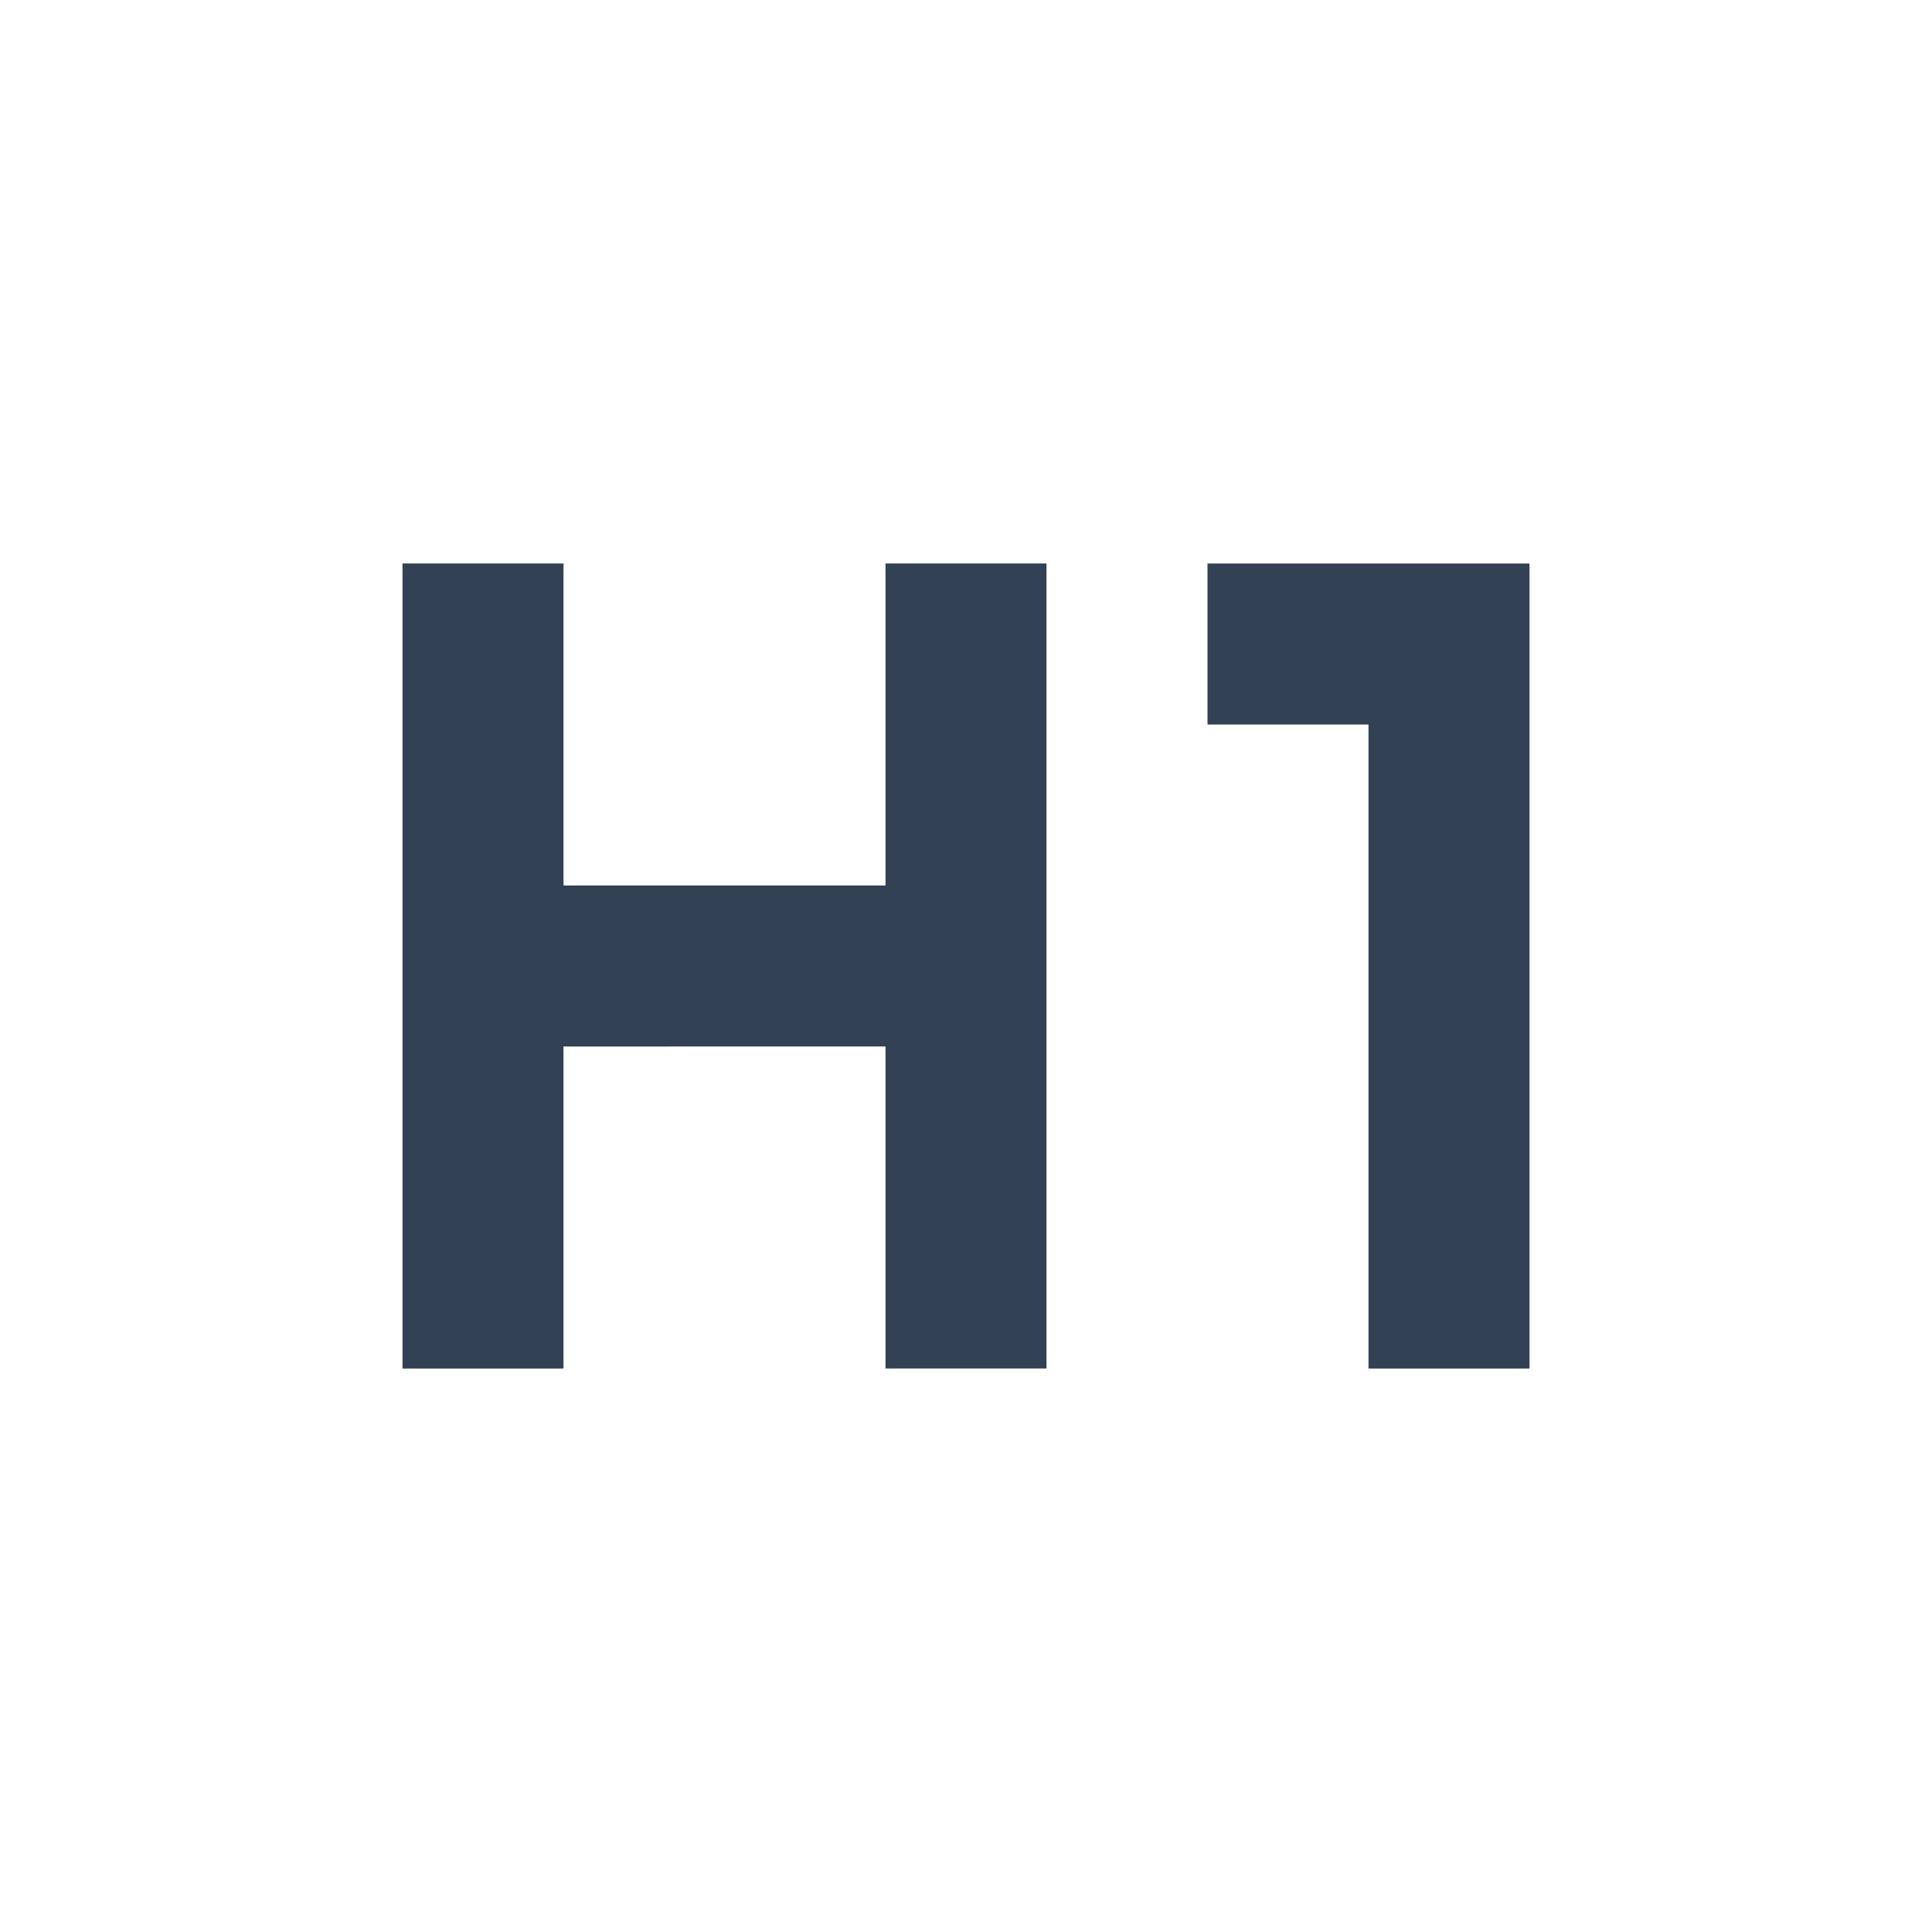 <svg xmlns="http://www.w3.org/2000/svg" height="24px" viewBox="0 -960 960 960" width="24px" fill="#334155"><path d="M200-280v-400h80v160h160v-160h80v400h-80v-160H280v160h-80Zm480 0v-320h-80v-80h160v400h-80Z"/></svg>